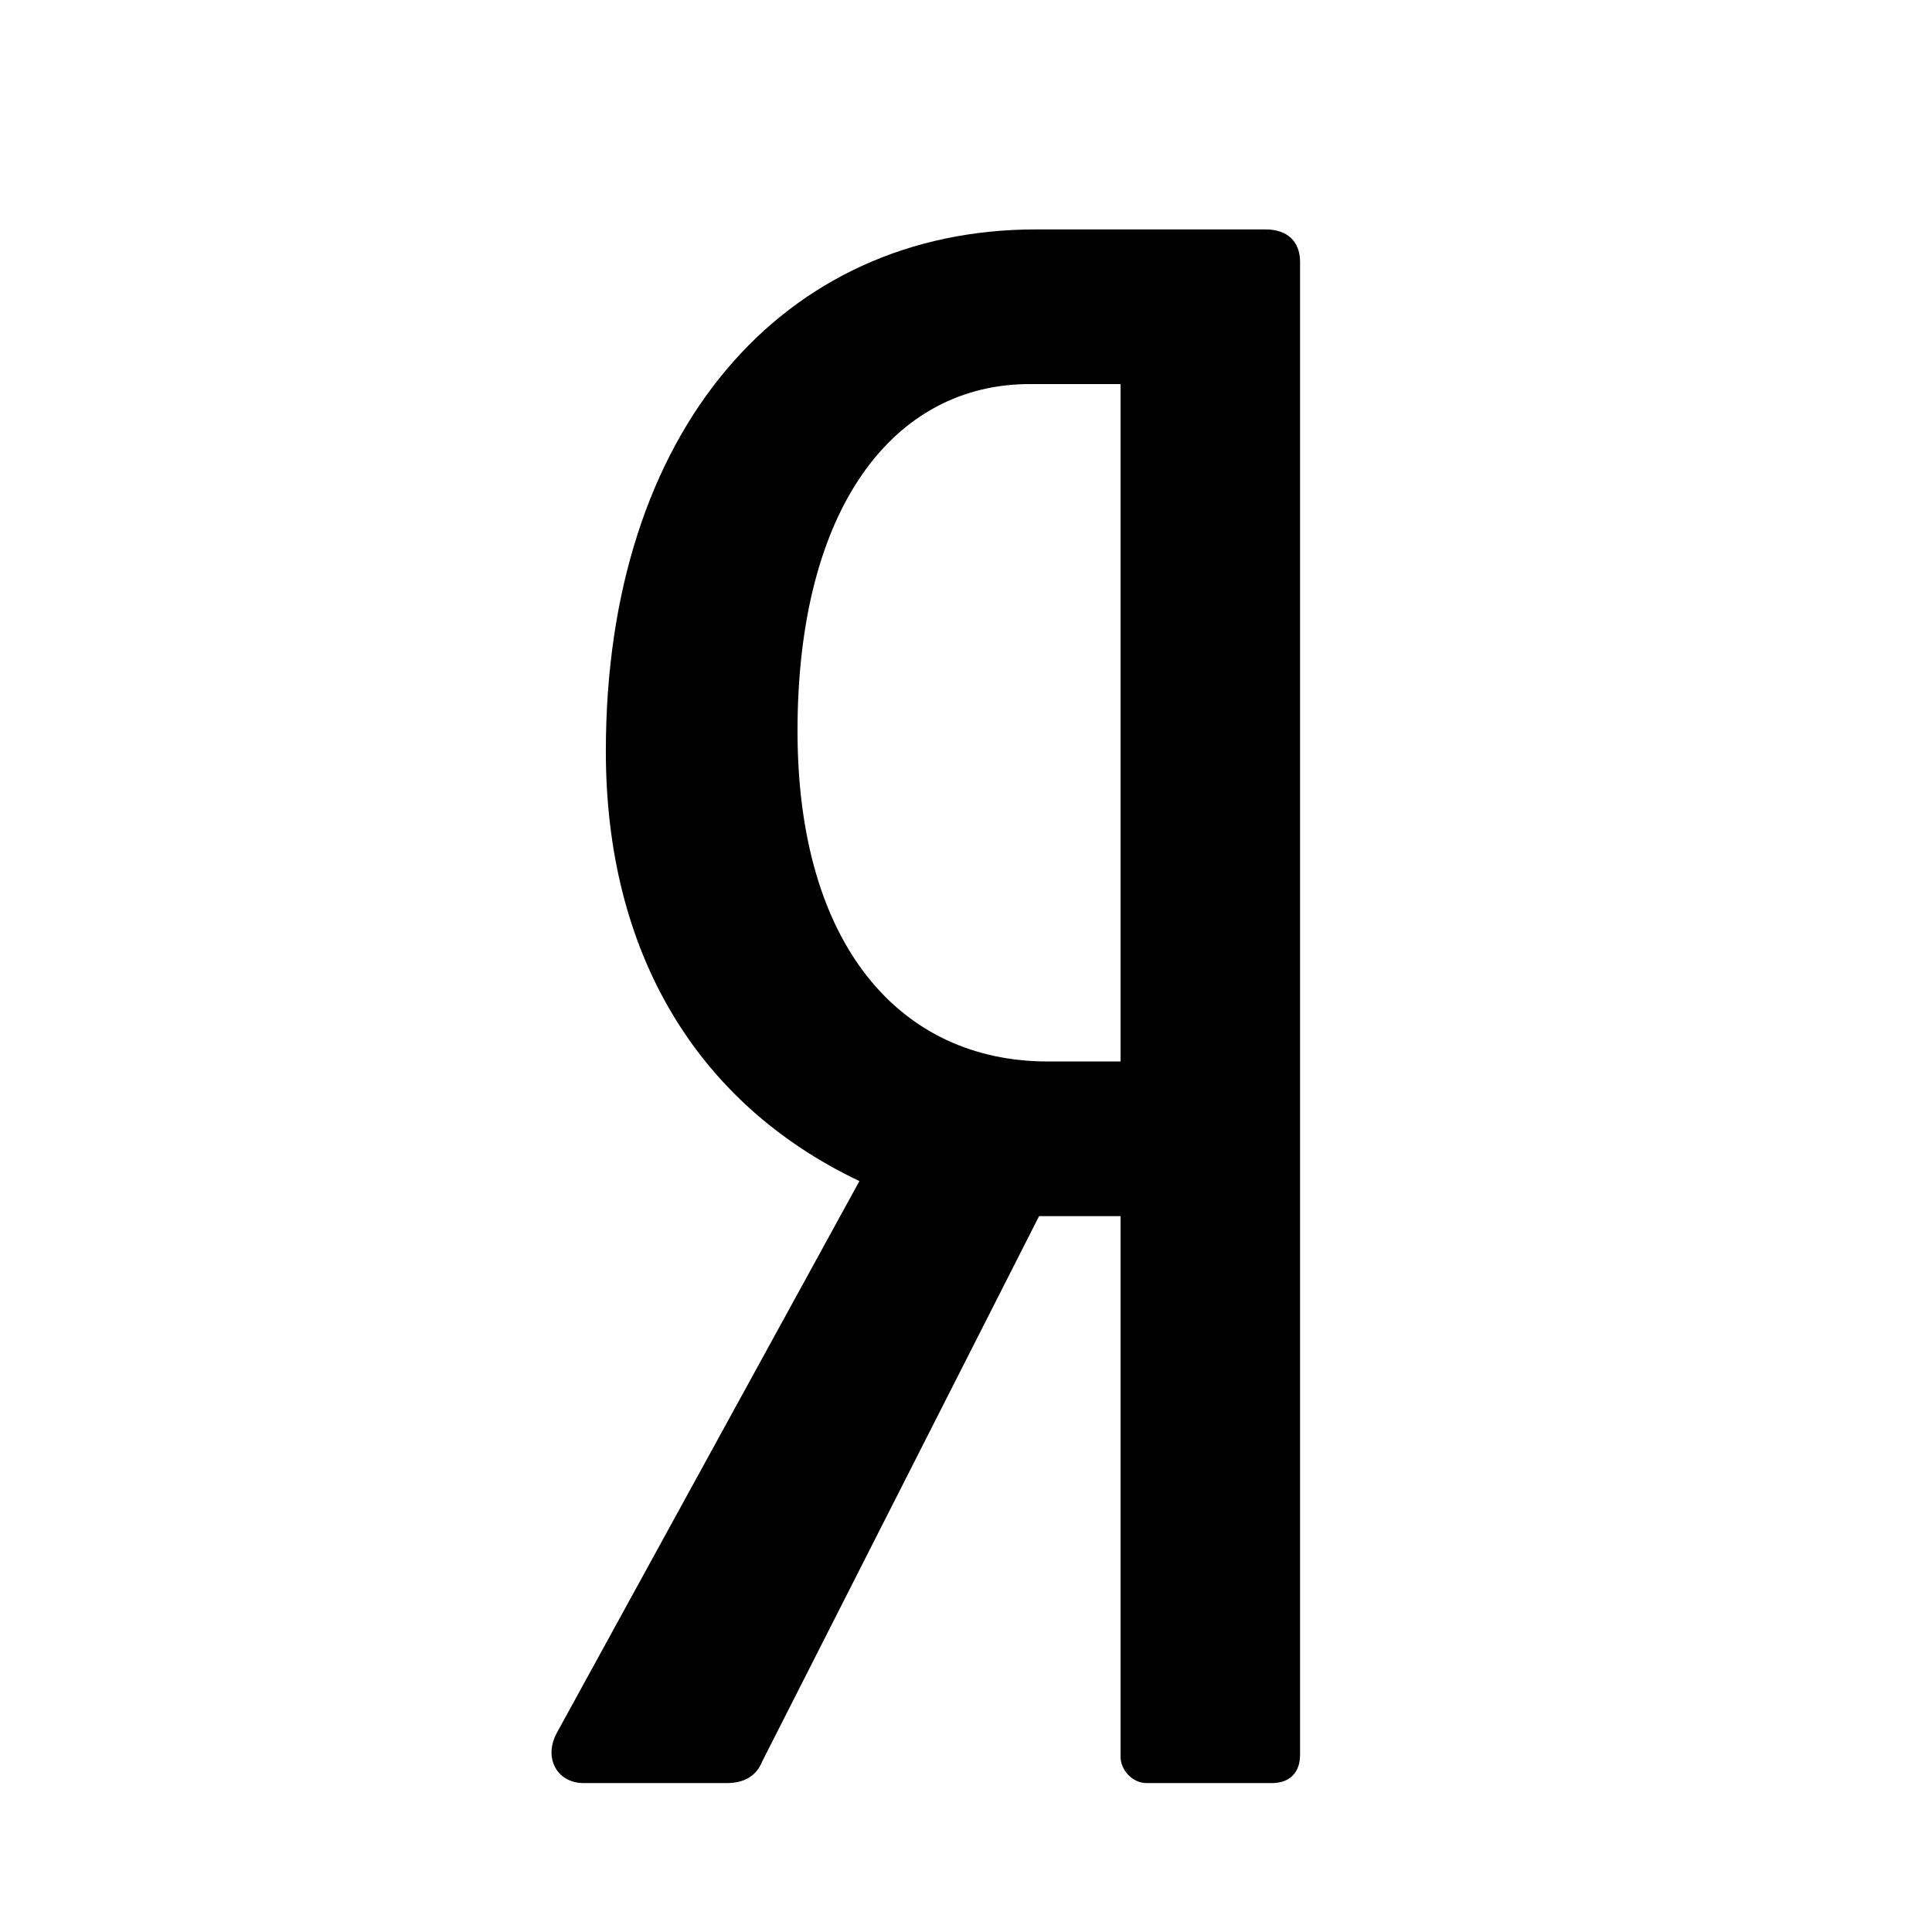<svg xmlns="http://www.w3.org/2000/svg" width="24" height="24" viewBox="0 0 24 24">
    <path d="M13.92,4.771 L12.791,4.771 C11.111,4.771 9.907,6.296 9.907,9.08 C9.907,11.746 11.187,13.186 13.016,13.186 L13.92,13.186 L13.92,4.771 Z M7.526,9.334 C7.526,5.332 9.741,2.85 12.866,2.85 L15.724,2.85 C15.985,2.85 16.15,2.994 16.15,3.254 L16.15,21.798 C16.15,22.014 16.027,22.15 15.799,22.15 L14.244,22.15 C14.066,22.15 13.92,21.987 13.92,21.823 L13.92,15.107 L12.908,15.107 L9.47,21.878 C9.397,22.063 9.243,22.15 9.03,22.15 L7.25,22.15 C6.921,22.15 6.746,21.837 6.919,21.523 L10.676,14.672 C8.645,13.707 7.526,11.823 7.526,9.334 Z"/>
</svg>

